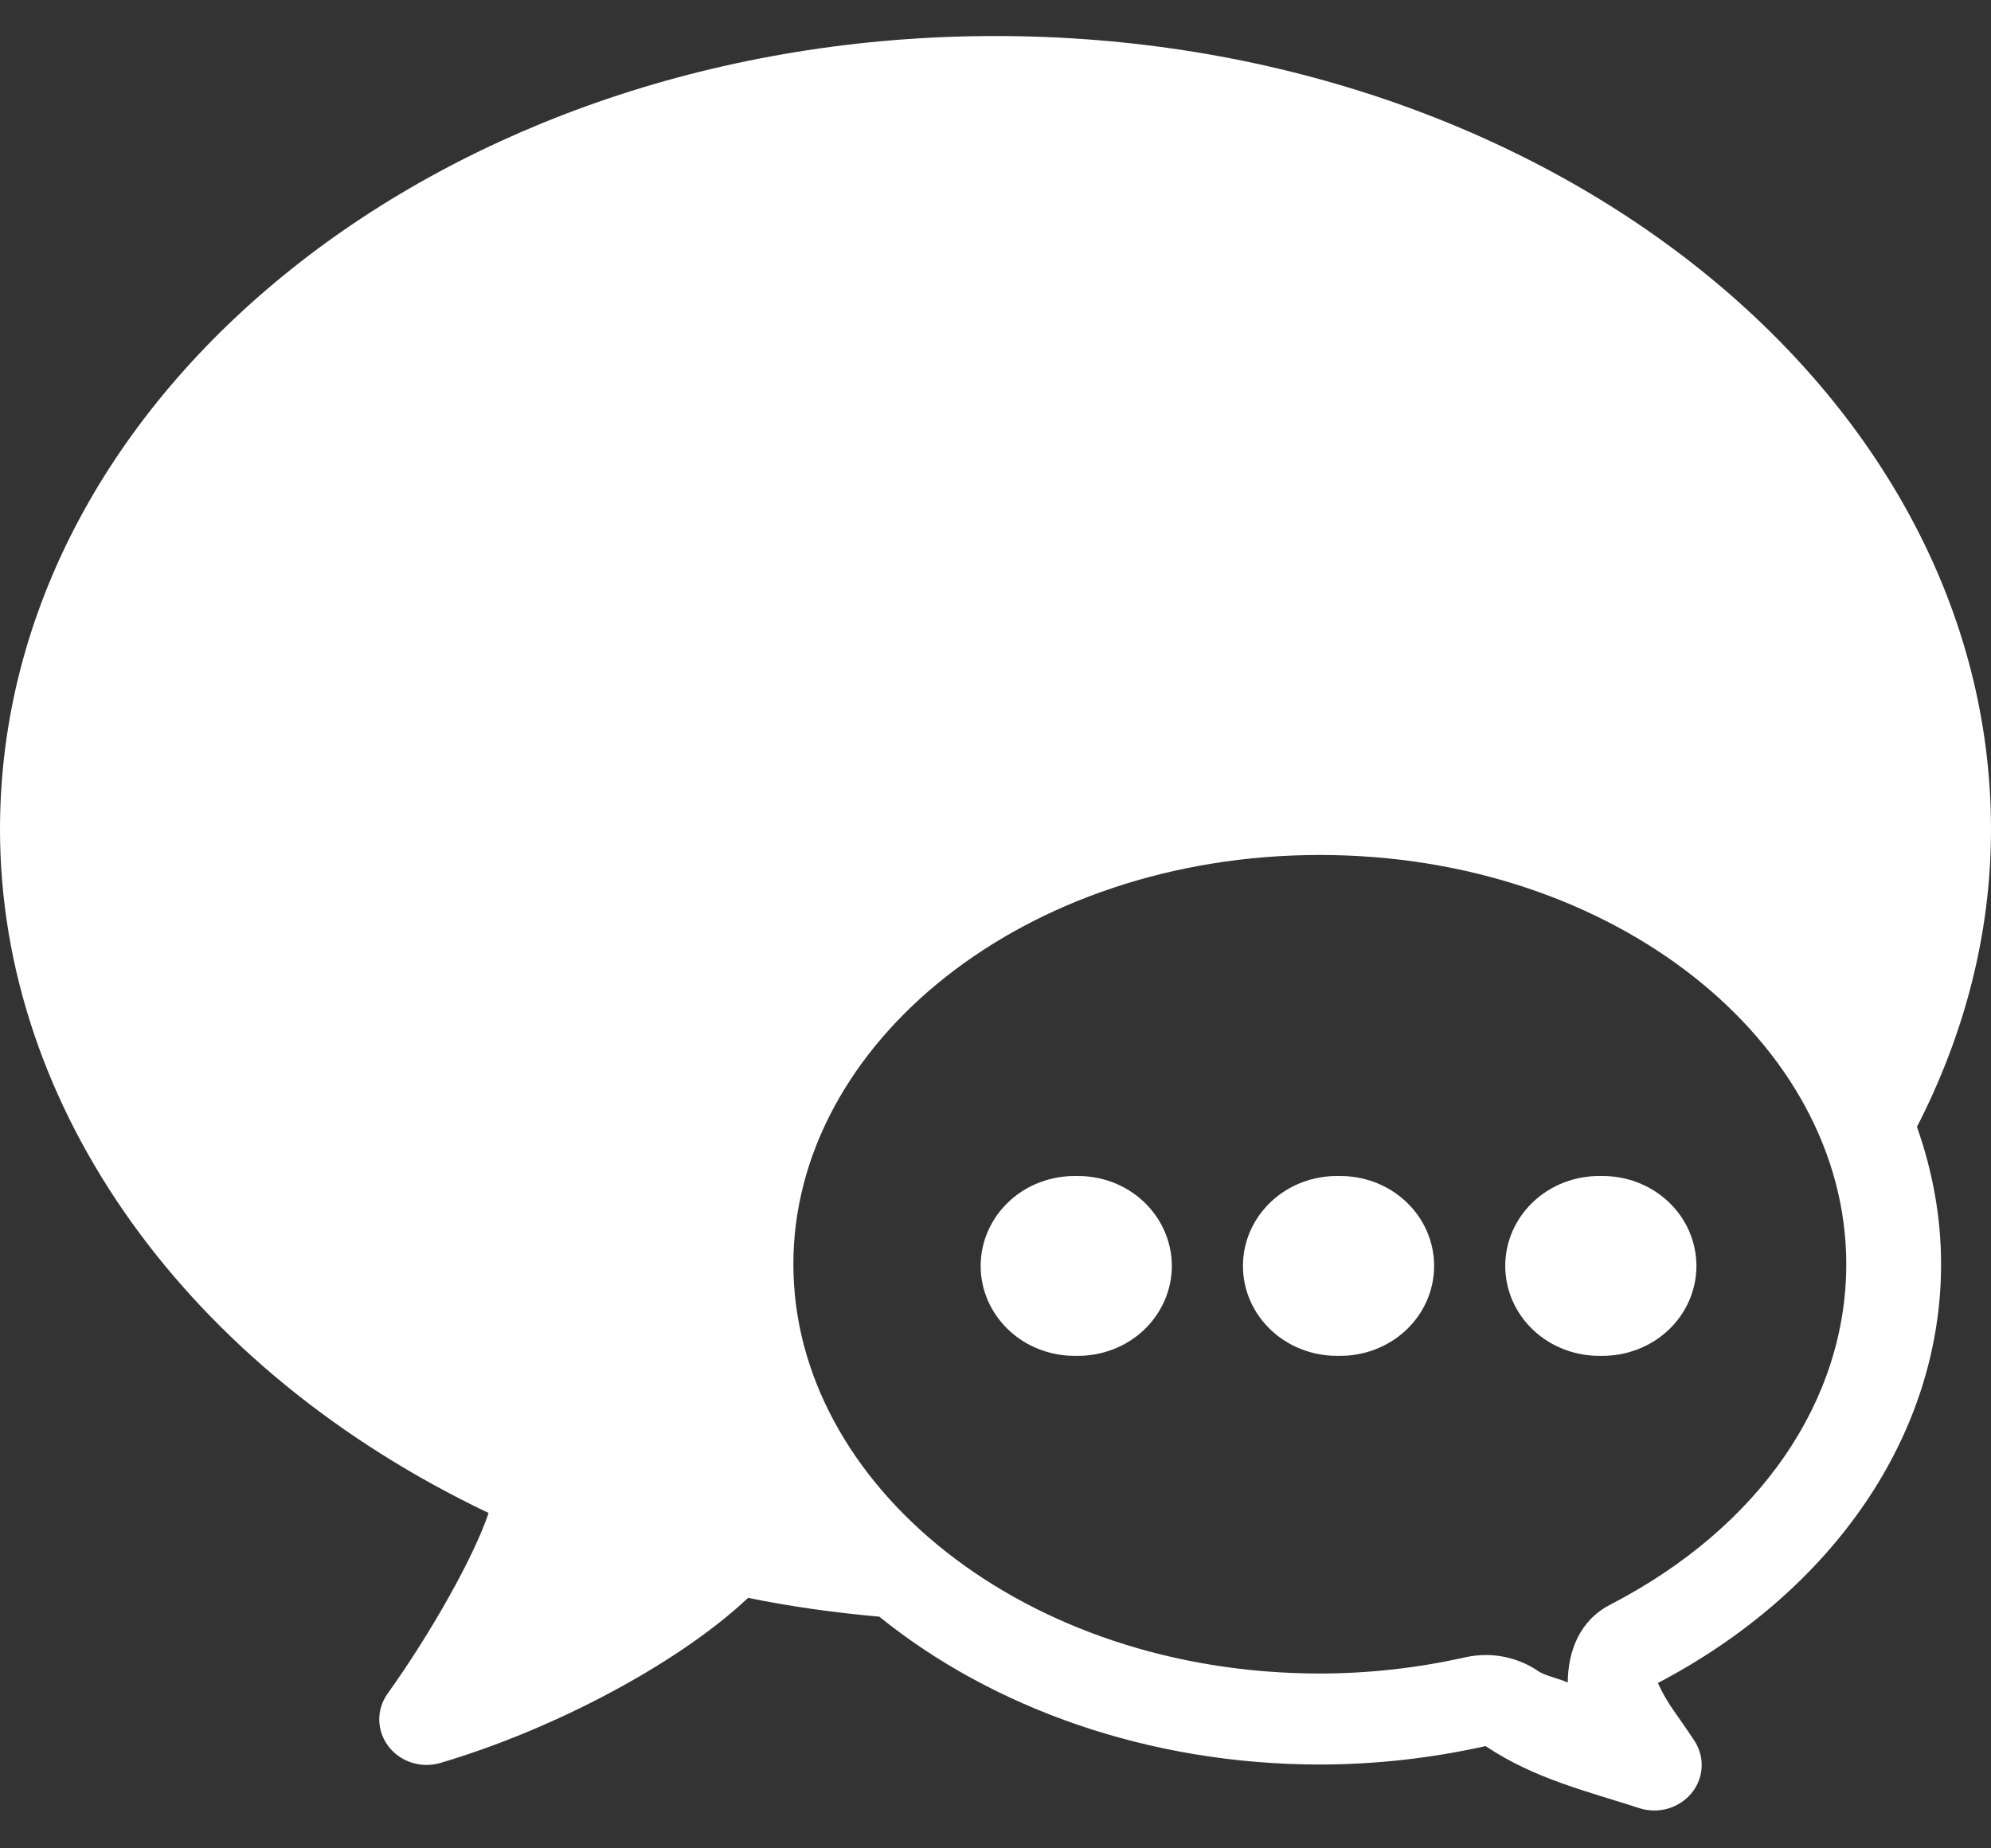 <svg width="42" height="39" viewBox="0 0 42 39" fill="none" xmlns="http://www.w3.org/2000/svg">
<rect x="0" y="0" width="42" height="39" fill="#333333" stroke="none"/>
<path d="M21 0.76C9.421 0.76 0 8.27 0 17.5C0 23.379 3.947 28.896 10.307 31.924C10.003 32.832 9.107 34.435 8.176 35.736C7.935 36.073 7.943 36.519 8.195 36.848C8.387 37.1 8.688 37.24 9 37.24C9.099 37.24 9.197 37.225 9.295 37.197C11.724 36.477 14.335 35.078 15.781 33.715C16.691 33.901 17.616 34.028 18.549 34.112C20.941 36.045 24.245 37.231 27.842 37.231C29.013 37.231 30.188 37.099 31.338 36.843C32.384 37.543 33.522 37.806 34.572 38.149C34.768 38.214 34.98 38.218 35.179 38.163C35.377 38.106 35.553 37.992 35.682 37.837C35.81 37.681 35.885 37.49 35.896 37.292C35.907 37.093 35.853 36.896 35.742 36.728C35.384 36.182 35.17 35.952 34.973 35.511C38.649 33.584 40.947 30.288 40.947 26.674C40.947 25.665 40.762 24.696 40.438 23.777C41.433 21.837 42 19.723 42 17.5C42 8.27 32.579 0.76 21 0.76ZM27.842 18.04C34.069 18.04 38.947 22.014 38.947 26.674C38.947 29.531 37.146 32.217 33.959 33.863C33.958 33.864 33.958 33.864 33.957 33.865C33.326 34.192 33.074 34.839 33.072 35.502C32.896 35.418 32.592 35.359 32.447 35.26C32.447 35.259 32.446 35.259 32.445 35.258C32.128 35.042 31.739 34.921 31.346 34.921C31.2 34.921 31.053 34.937 30.91 34.969C29.901 35.196 28.869 35.311 27.842 35.311C21.615 35.311 16.736 31.334 16.736 26.674C16.736 22.014 21.615 18.04 27.842 18.04ZM22.703 24.814C22.44 24.809 22.179 24.855 21.935 24.947C21.69 25.04 21.468 25.179 21.28 25.356C21.092 25.533 20.943 25.743 20.841 25.976C20.739 26.209 20.687 26.459 20.687 26.711C20.687 26.963 20.739 27.213 20.841 27.446C20.943 27.678 21.092 27.889 21.28 28.066C21.468 28.243 21.69 28.381 21.935 28.474C22.179 28.567 22.44 28.613 22.703 28.608C22.966 28.613 23.227 28.567 23.472 28.474C23.716 28.381 23.939 28.243 24.127 28.066C24.314 27.889 24.463 27.678 24.565 27.446C24.667 27.213 24.72 26.963 24.72 26.711C24.72 26.459 24.667 26.209 24.565 25.976C24.463 25.743 24.314 25.533 24.127 25.356C23.939 25.179 23.716 25.04 23.472 24.947C23.227 24.855 22.966 24.809 22.703 24.814ZM28.236 24.814C27.974 24.809 27.712 24.855 27.468 24.947C27.223 25.04 27.001 25.179 26.813 25.356C26.625 25.533 26.476 25.743 26.374 25.976C26.272 26.209 26.22 26.459 26.22 26.711C26.22 26.963 26.272 27.213 26.374 27.446C26.476 27.678 26.625 27.889 26.813 28.066C27.001 28.243 27.223 28.381 27.468 28.474C27.712 28.567 27.974 28.613 28.236 28.608C28.499 28.613 28.76 28.567 29.005 28.474C29.249 28.381 29.472 28.243 29.66 28.066C29.848 27.889 29.997 27.678 30.099 27.446C30.2 27.213 30.253 26.963 30.253 26.711C30.253 26.459 30.2 26.209 30.099 25.976C29.997 25.743 29.848 25.533 29.66 25.356C29.472 25.179 29.249 25.04 29.005 24.947C28.76 24.855 28.499 24.809 28.236 24.814ZM33.77 24.814C33.507 24.809 33.245 24.855 33.001 24.947C32.757 25.04 32.534 25.179 32.346 25.356C32.158 25.533 32.009 25.743 31.907 25.976C31.805 26.209 31.753 26.459 31.753 26.711C31.753 26.963 31.805 27.213 31.907 27.446C32.009 27.678 32.158 27.889 32.346 28.066C32.534 28.243 32.757 28.381 33.001 28.474C33.245 28.567 33.507 28.613 33.77 28.608C34.032 28.613 34.294 28.567 34.538 28.474C34.782 28.381 35.005 28.243 35.193 28.066C35.381 27.889 35.53 27.678 35.632 27.446C35.733 27.213 35.786 26.963 35.786 26.711C35.786 26.459 35.733 26.209 35.632 25.976C35.53 25.743 35.381 25.533 35.193 25.356C35.005 25.179 34.782 25.04 34.538 24.947C34.294 24.855 34.032 24.809 33.77 24.814Z" fill="#FFFFFF"/>
</svg>
